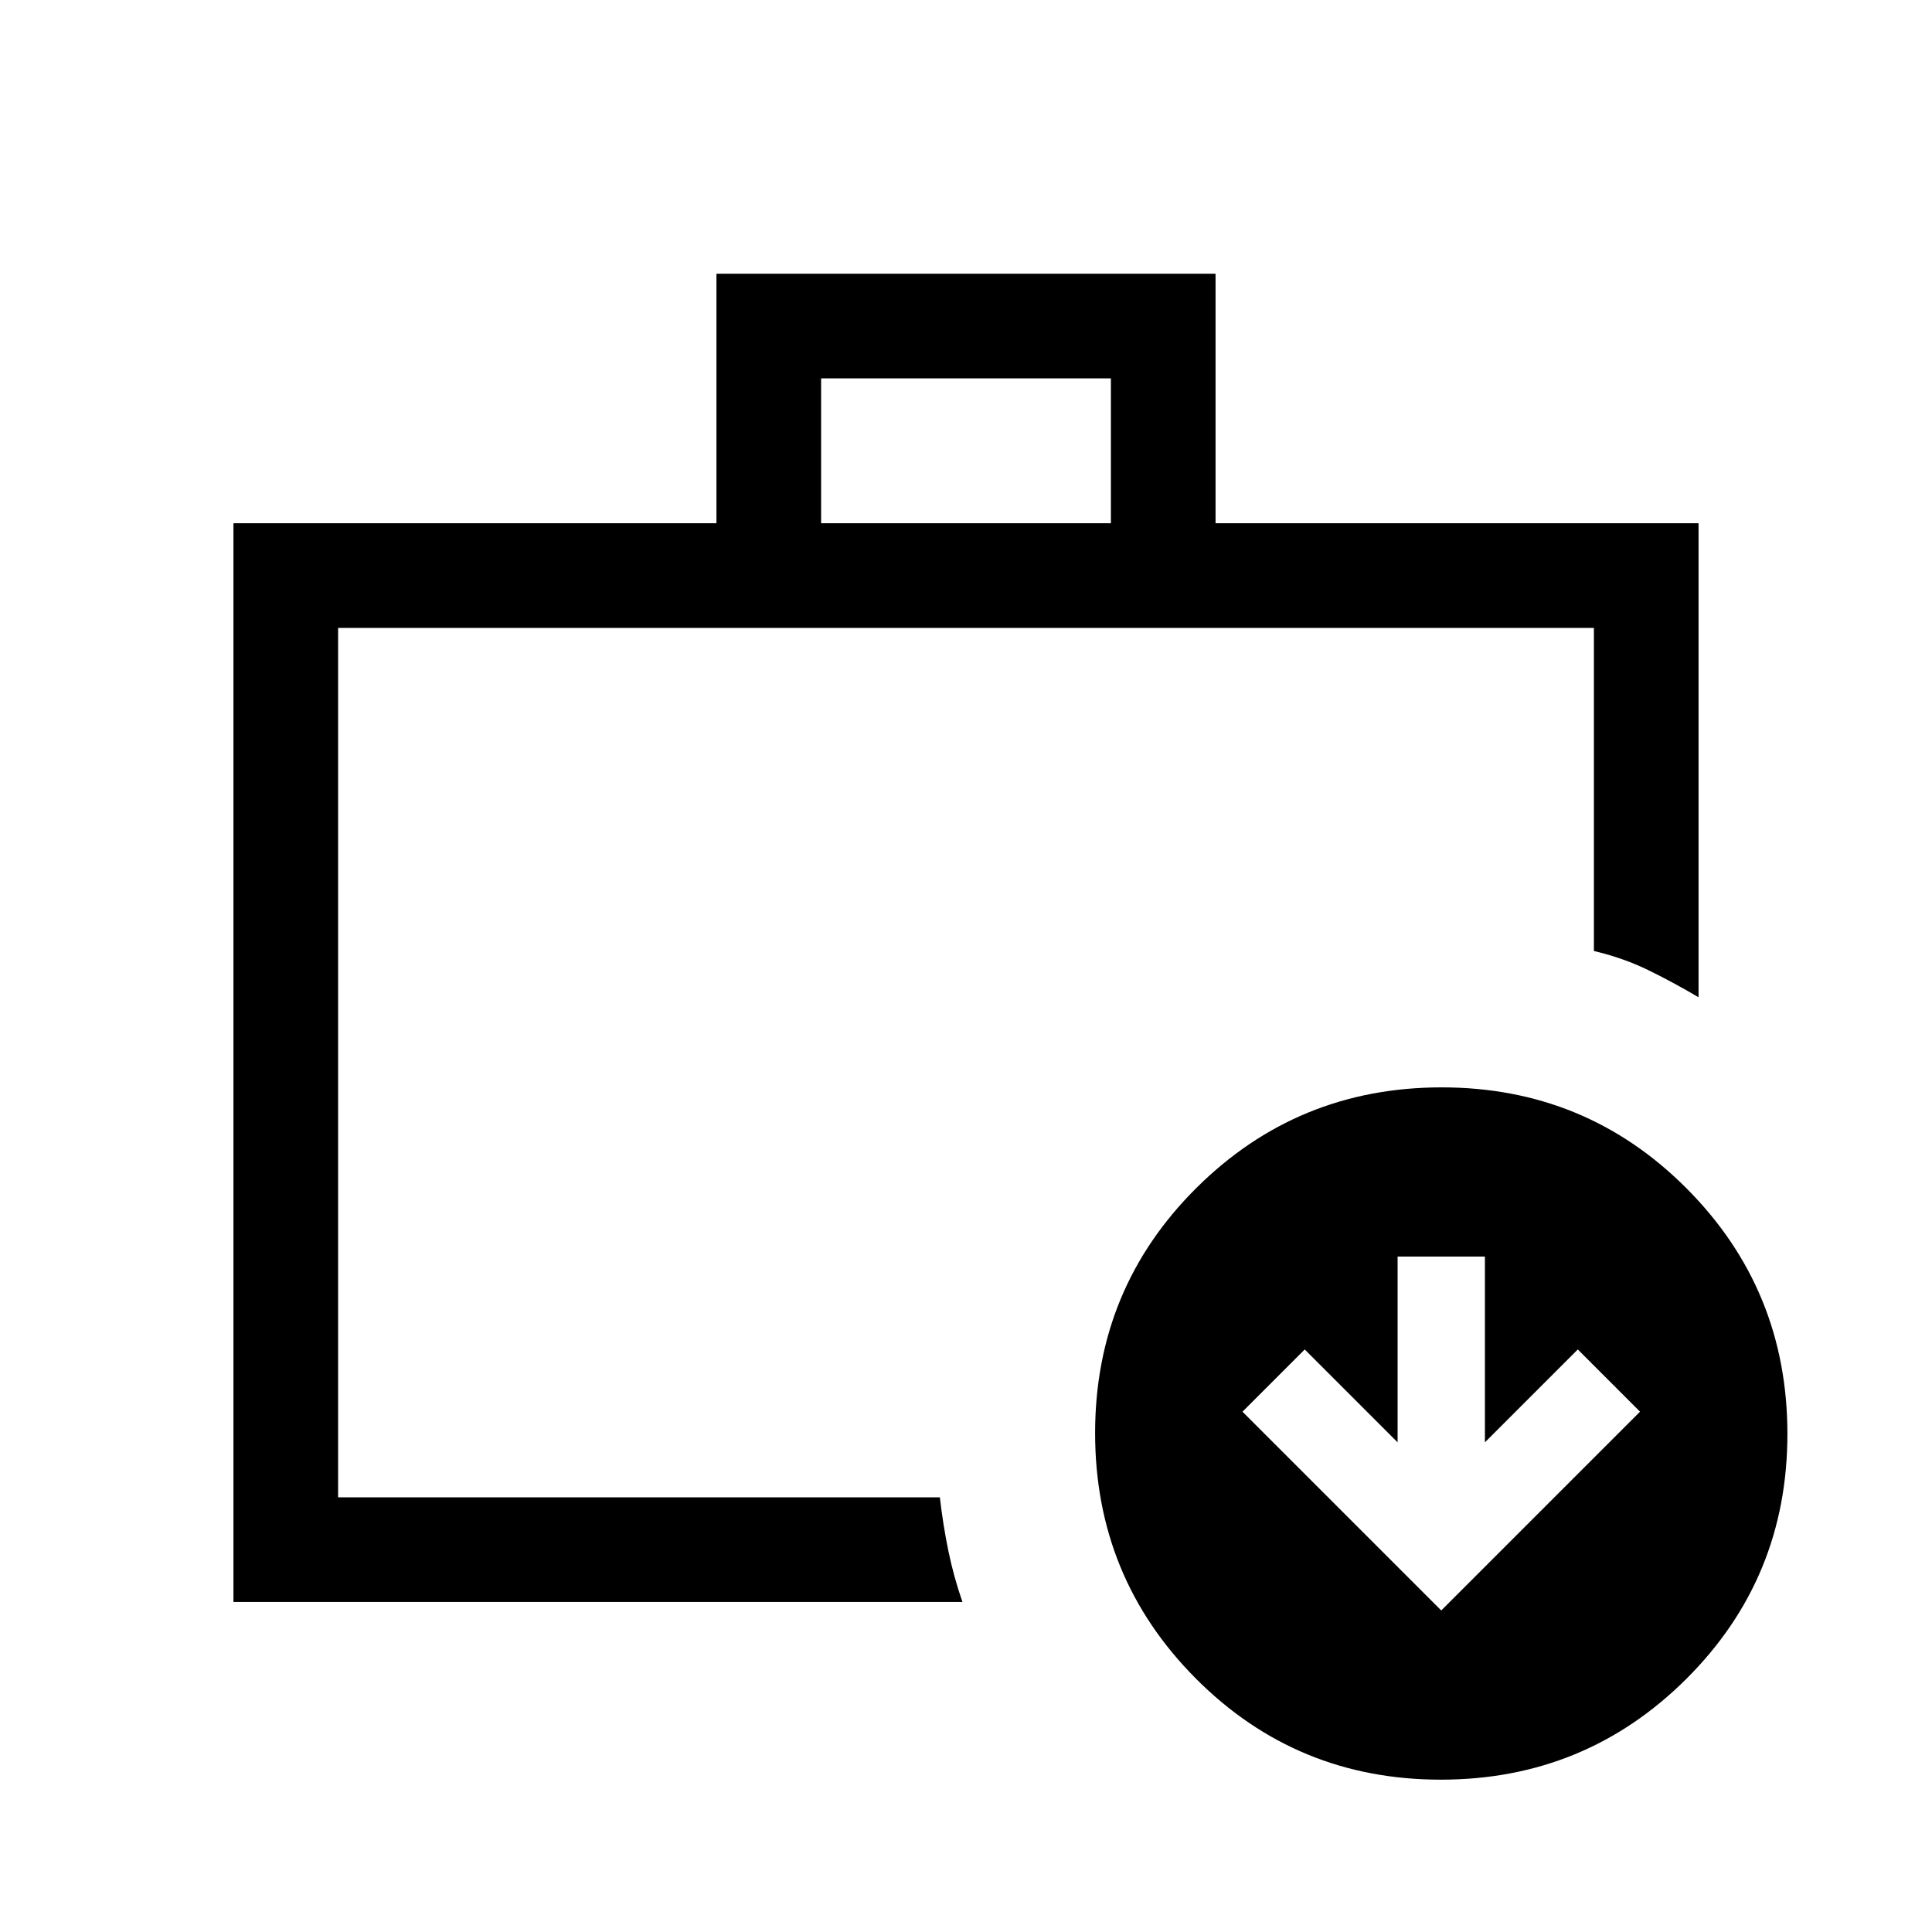 <svg xmlns="http://www.w3.org/2000/svg" viewBox="0 -960 960 960"><path d="M168-216v-432 432Zm240-483.999h144v-72H408v72ZM116.001-164.001v-535.998h240v-123.998h247.998v123.998h240v235.537Q831.23-472 818.922-478q-12.307-6-26.922-9.461V-648H168v432h299.001q1.615 13.934 4.269 26.774 2.654 12.84 6.961 25.225h-362.23Zm600.153 4.231 98.768-98.769-30.923-30.923-46.153 46.154v-92.307h-43.385v92.307l-46.153-46.154-30.923 30.923 98.769 98.769Zm-.227 84.076q-71.696 0-121.734-50.265-50.038-50.264-50.038-121.96t50.264-121.734q50.264-50.038 121.961-50.038 71.696 0 121.734 50.264t50.038 121.96q0 71.697-50.264 121.735T715.927-75.694Z"/></svg>